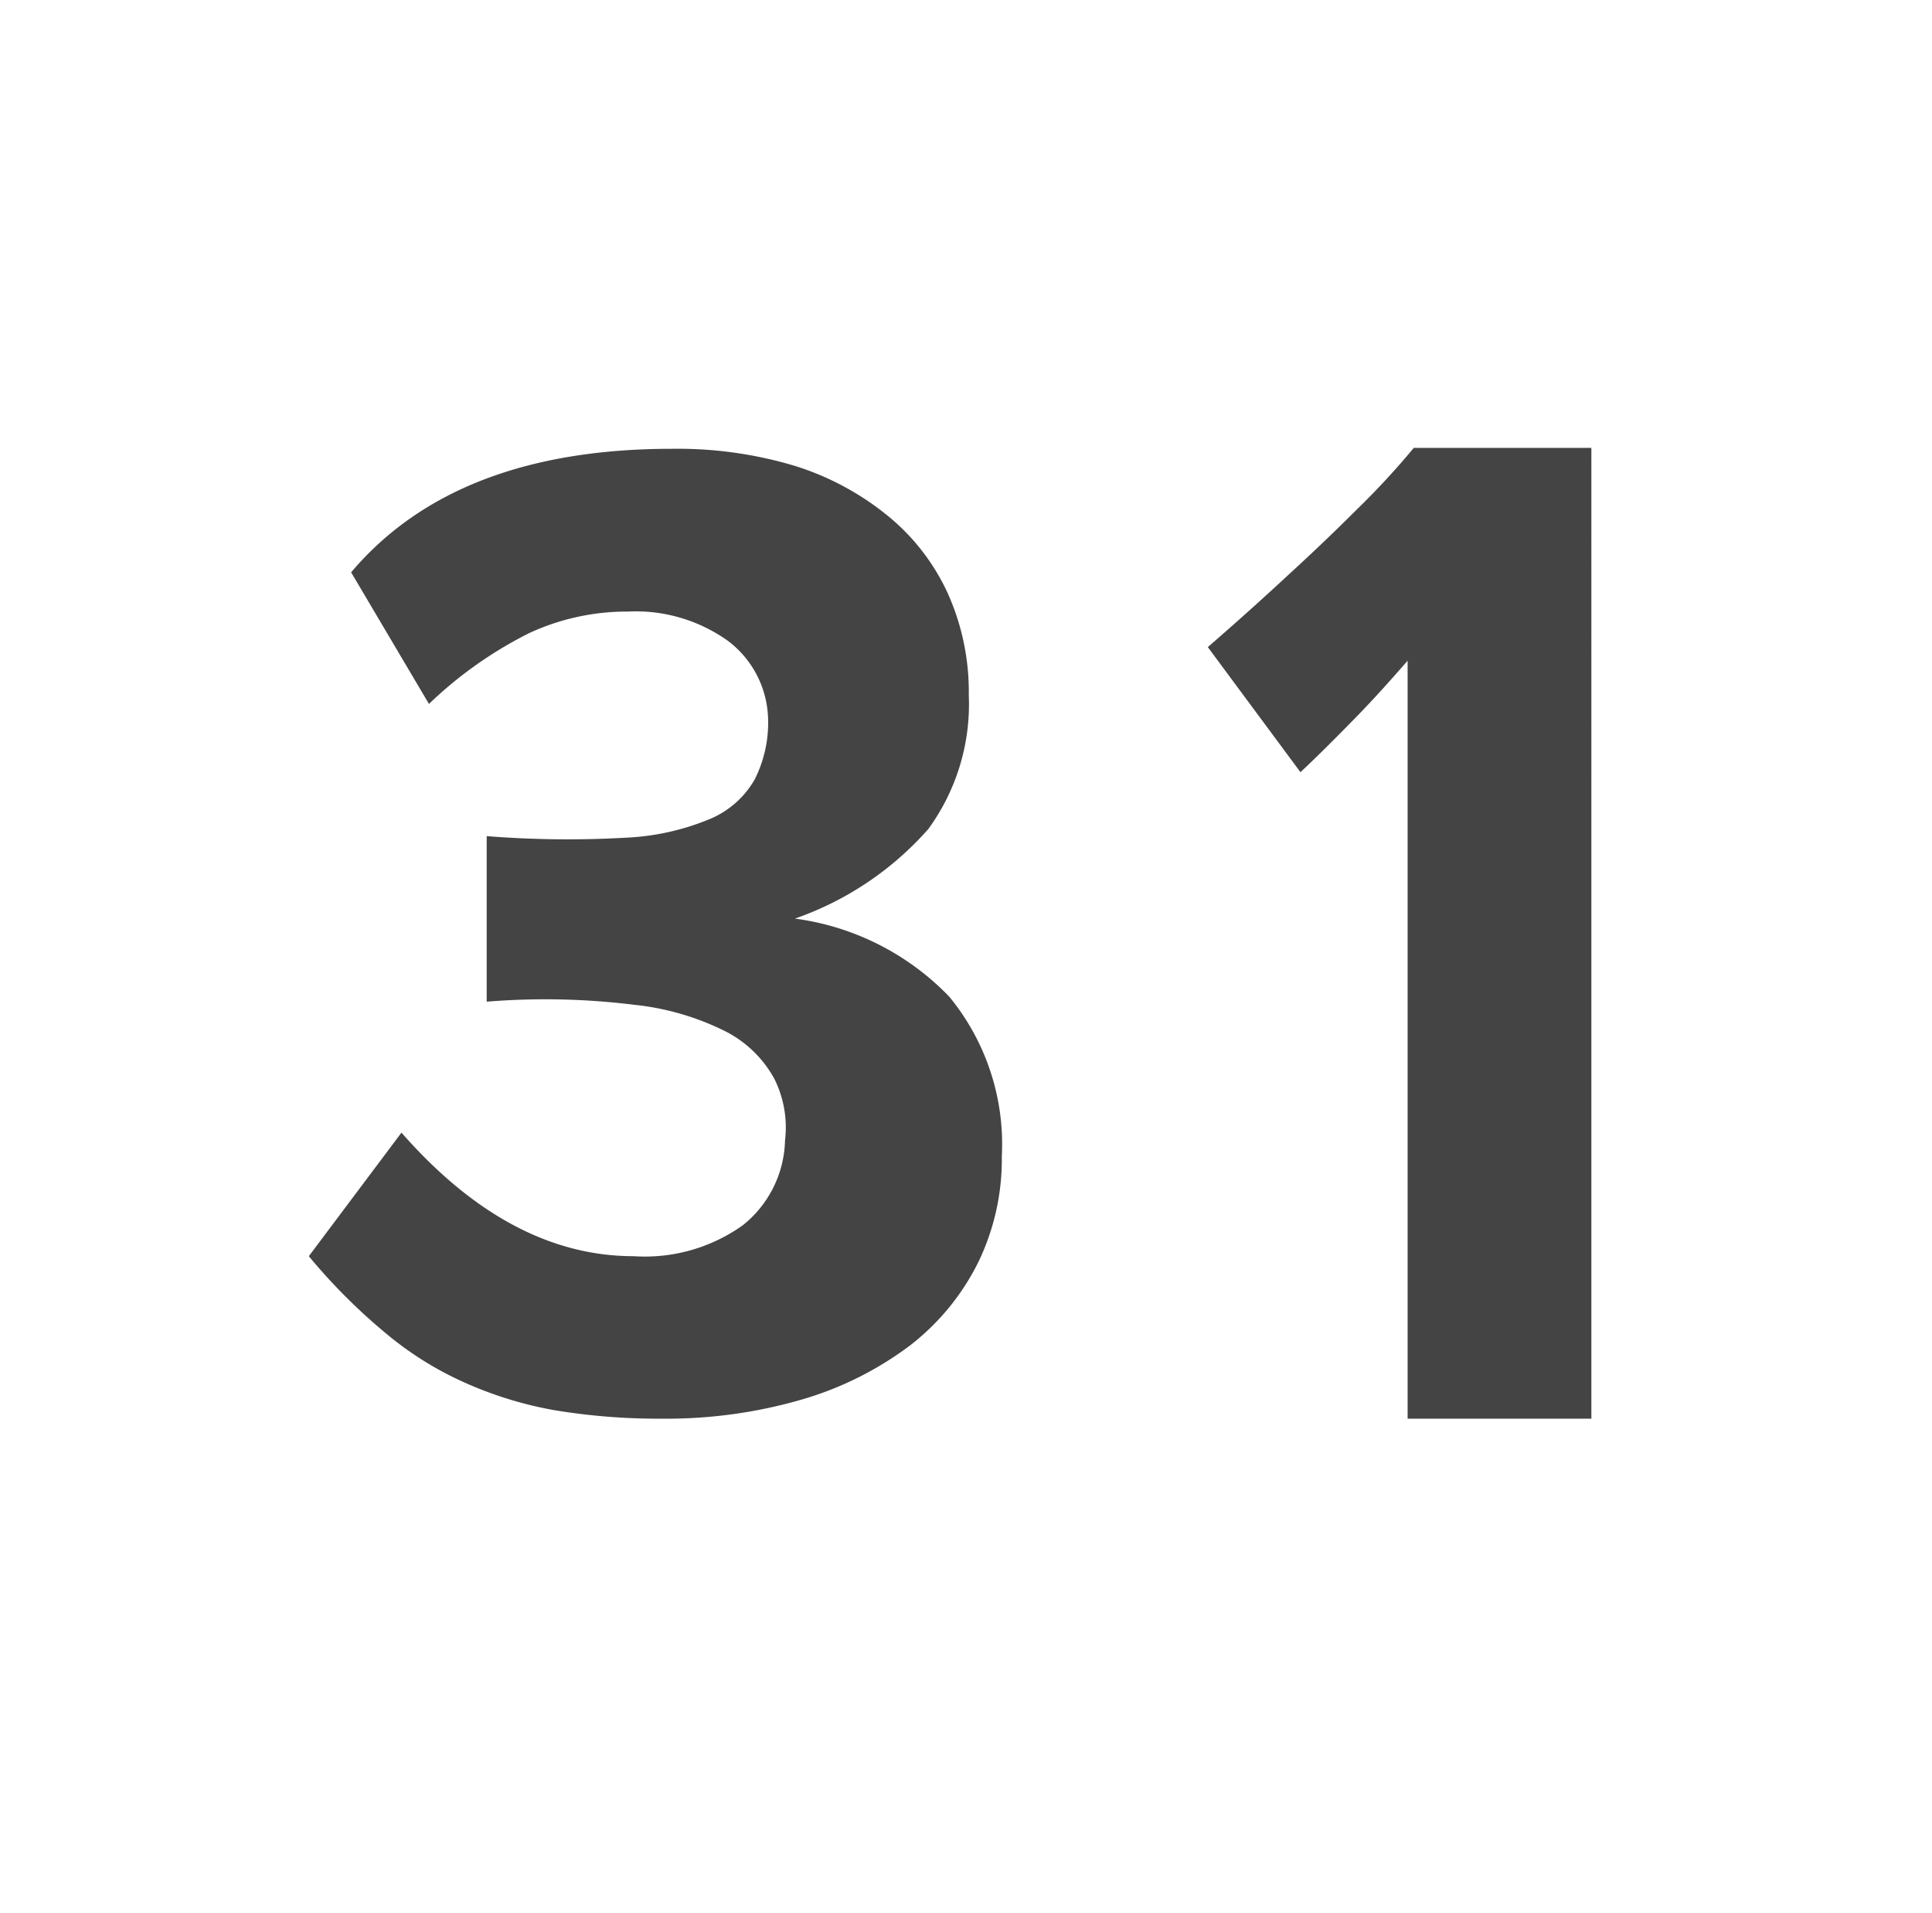 <svg id="Layer_1" data-name="Layer 1" xmlns="http://www.w3.org/2000/svg" viewBox="0 0 62.56 61.94"><defs><style>.cls-1{fill:#444;}</style></defs><path class="cls-1" d="M32.44,37.44a7.66,7.66,0,0,1-.76,3.42,7.76,7.76,0,0,1-2.2,2.69A10.85,10.85,0,0,1,26,45.3a15.72,15.72,0,0,1-4.59.63,20.48,20.48,0,0,1-3.49-.28,12.4,12.4,0,0,1-2.9-.9,10.85,10.85,0,0,1-2.57-1.62A18.9,18.9,0,0,1,10,40.67l3-4q3.51,4,7.52,4a5.46,5.46,0,0,0,3.53-1,3.62,3.62,0,0,0,1.37-2.75,3.52,3.52,0,0,0-.35-2,3.74,3.74,0,0,0-1.54-1.51,8.57,8.57,0,0,0-3-.88,23.38,23.38,0,0,0-4.77-.1V27.07a33.23,33.23,0,0,0,4.52.05A8,8,0,0,0,23,26.51a3,3,0,0,0,1.44-1.28,4.07,4.07,0,0,0,.43-2,3.26,3.26,0,0,0-1.31-2.49,5.14,5.14,0,0,0-3.24-.94,7.52,7.52,0,0,0-3.19.7,13.23,13.23,0,0,0-3.24,2.29l-2.52-4.26q3.38-4,10.39-4a13.17,13.17,0,0,1,4,.56,9,9,0,0,1,3,1.62,7,7,0,0,1,1.93,2.5,7.77,7.77,0,0,1,.68,3.29,6.86,6.86,0,0,1-1.31,4.34,10.24,10.24,0,0,1-4.32,2.9,8.48,8.48,0,0,1,5,2.53A7.53,7.53,0,0,1,32.44,37.44Z"/><path class="cls-1" d="M45.58,45.93V21.39c-.6.69-1.17,1.32-1.71,1.87S42.74,24.41,42.11,25l-3-4.05q1.35-1.17,2.61-2.34c.72-.66,1.46-1.36,2.21-2.11a25.43,25.43,0,0,0,1.85-2h5.75V45.93Z"/></svg>